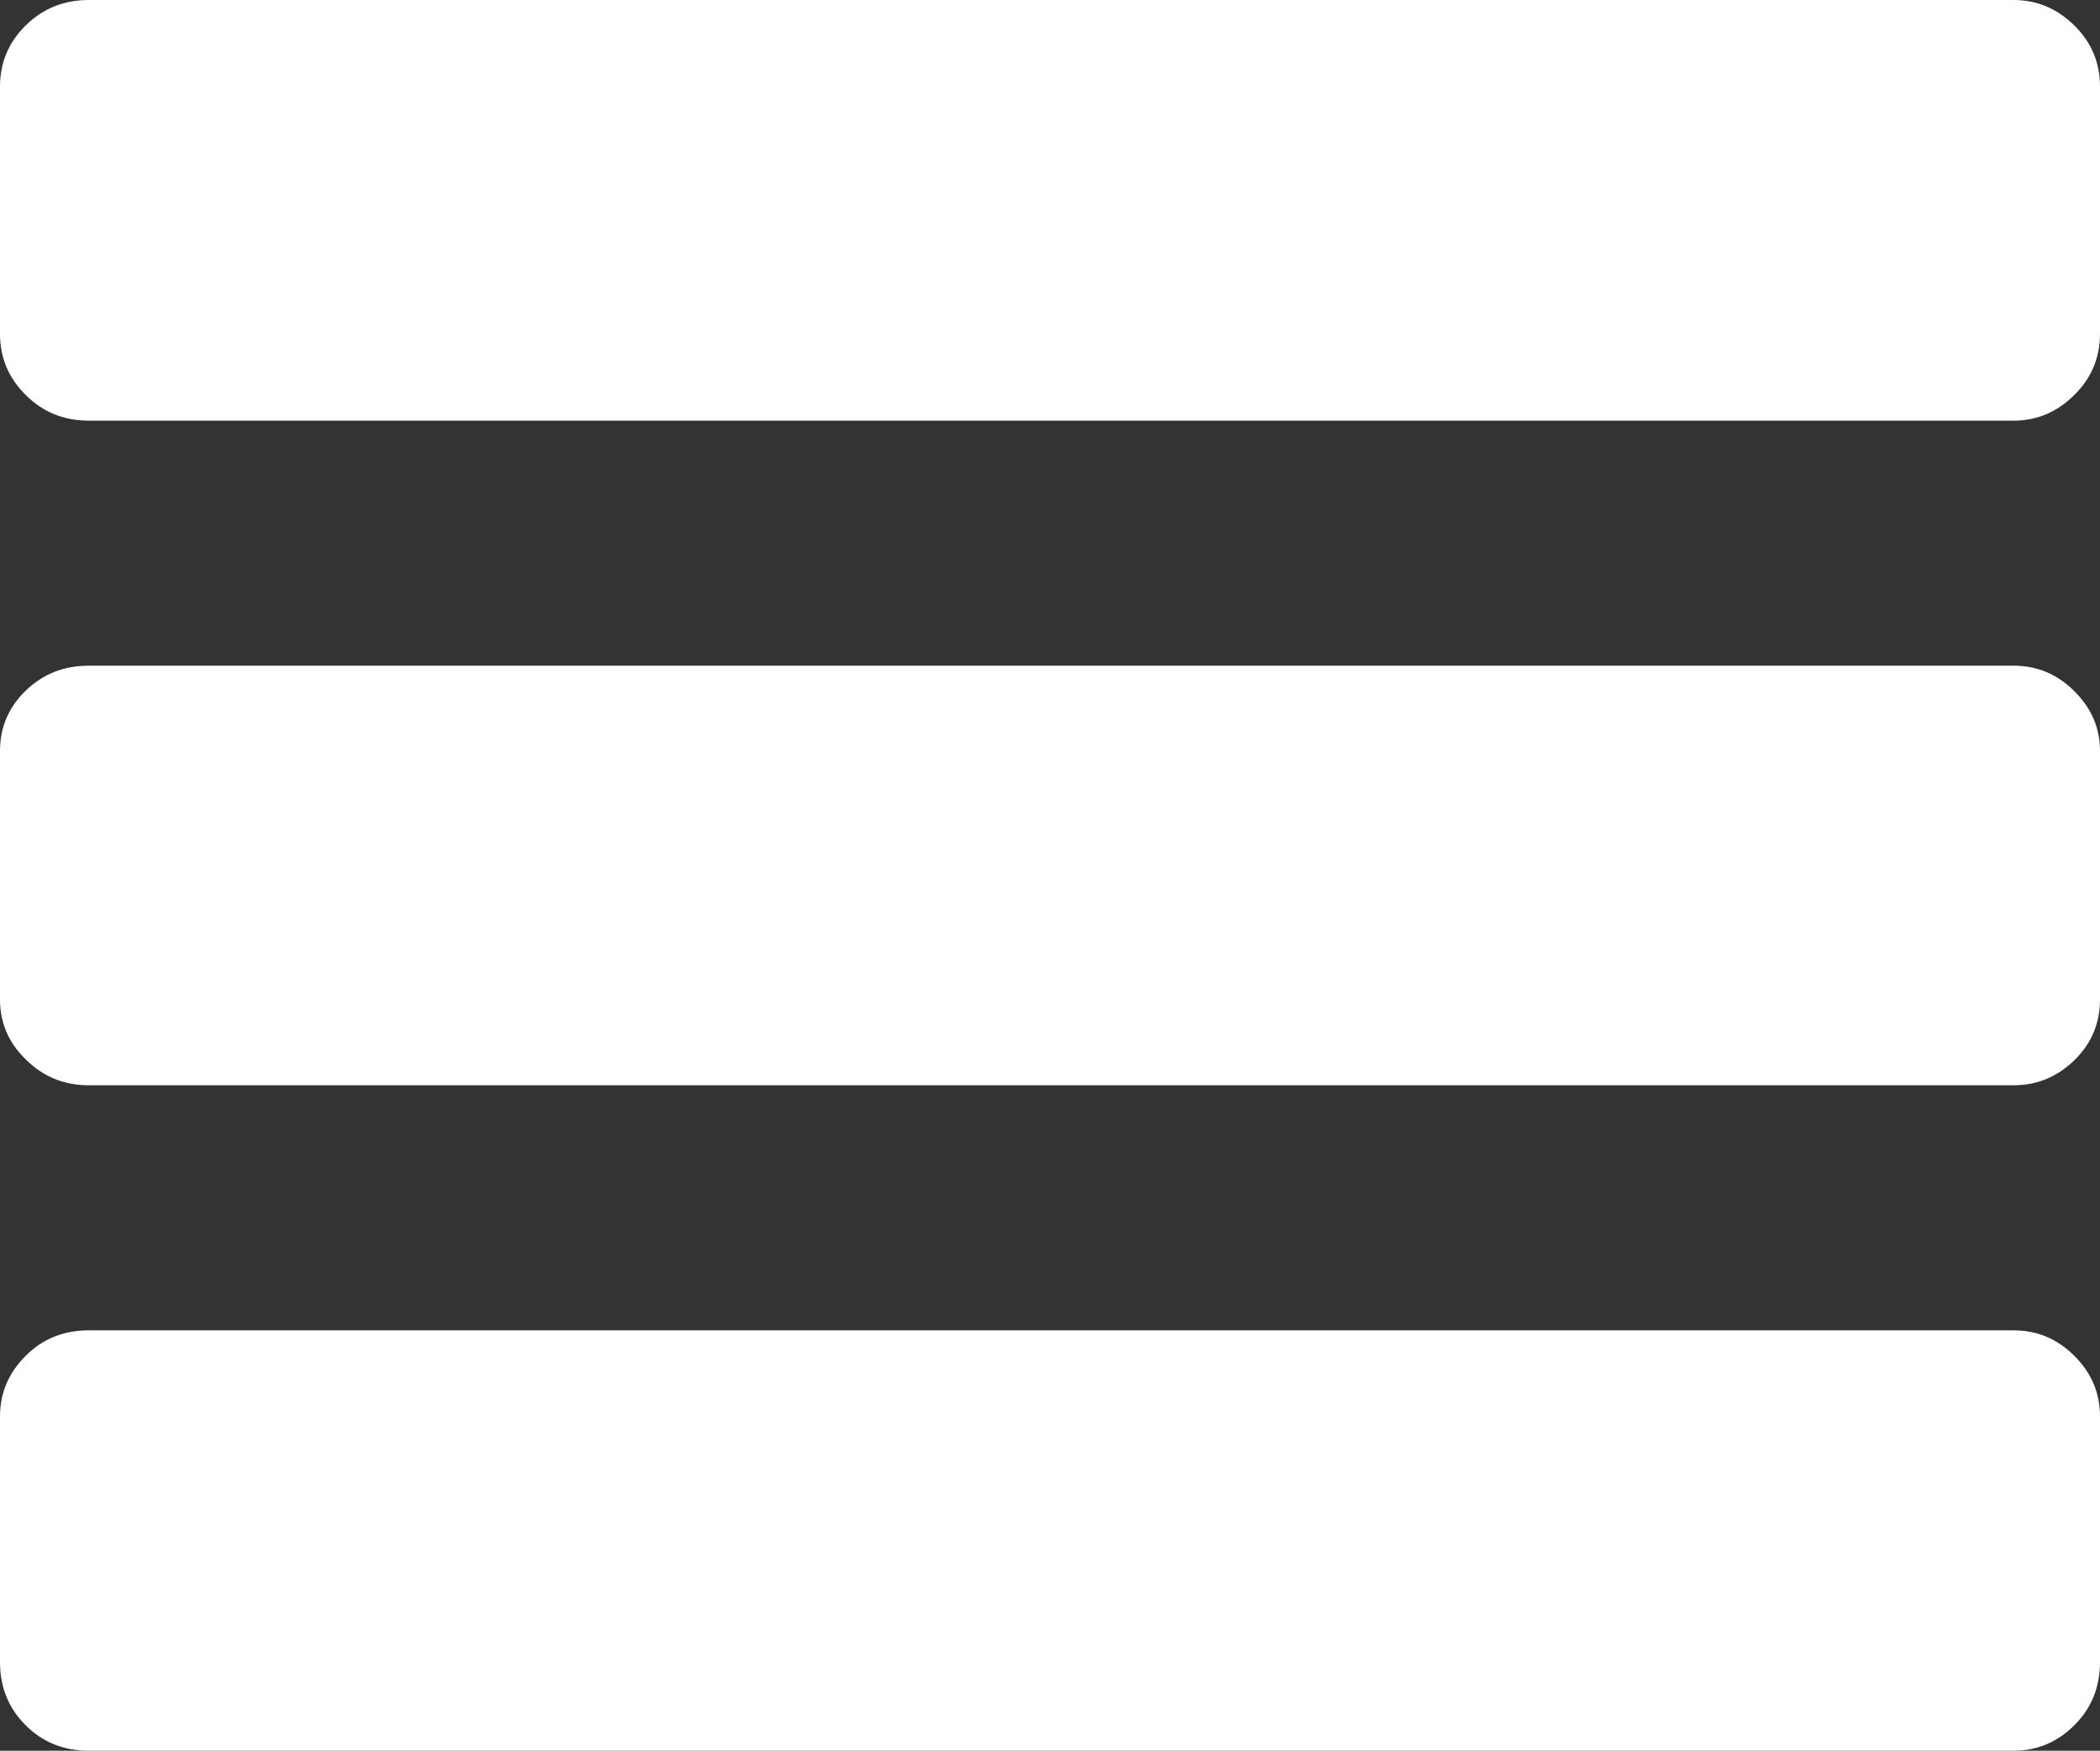 <svg xmlns="http://www.w3.org/2000/svg" width="88.223" height="73.531" viewBox="0 0 88.223 73.531" enable-background="new 0 0 88.223 73.531"><rect x="0" y="0" width="88.223" height="73.531" fill="#333333" stroke="none"/><path d="M84.59 0c.986 0 1.836 .361 2.559 1.074s1.074 1.572 1.074 2.559v10.391c0 .986-.352 1.846-1.074 2.559-.723 .723-1.572 1.084-2.559 1.084h-80.86c-1.055 0-1.934-.361-2.656-1.084-.722-.714-1.074-1.573-1.074-2.56v-10.39c0-.986 .352-1.846 1.074-2.559s1.602-1.074 2.656-1.074h80.86zm0 27.959c.986 0 1.836 .352 2.559 1.074s1.074 1.553 1.074 2.51v10.439c0 .982-.352 1.842-1.074 2.545s-1.572 1.055-2.559 1.055h-80.86c-1.055 0-1.934-.371-2.656-1.094-.722-.703-1.074-1.543-1.074-2.506v-10.439c0-.986 .352-1.826 1.074-2.529s1.602-1.055 2.656-1.055h80.86zm0 27.916c.986 0 1.836 .352 2.559 1.074s1.074 1.562 1.074 2.559v10.293c0 1.055-.352 1.934-1.074 2.656s-1.572 1.074-2.559 1.074h-80.86c-1.055 0-1.934-.352-2.656-1.074s-1.074-1.602-1.074-2.656v-10.293c0-.996 .352-1.836 1.074-2.559s1.602-1.074 2.656-1.074h80.86z" fill="#ffffff"/></svg>